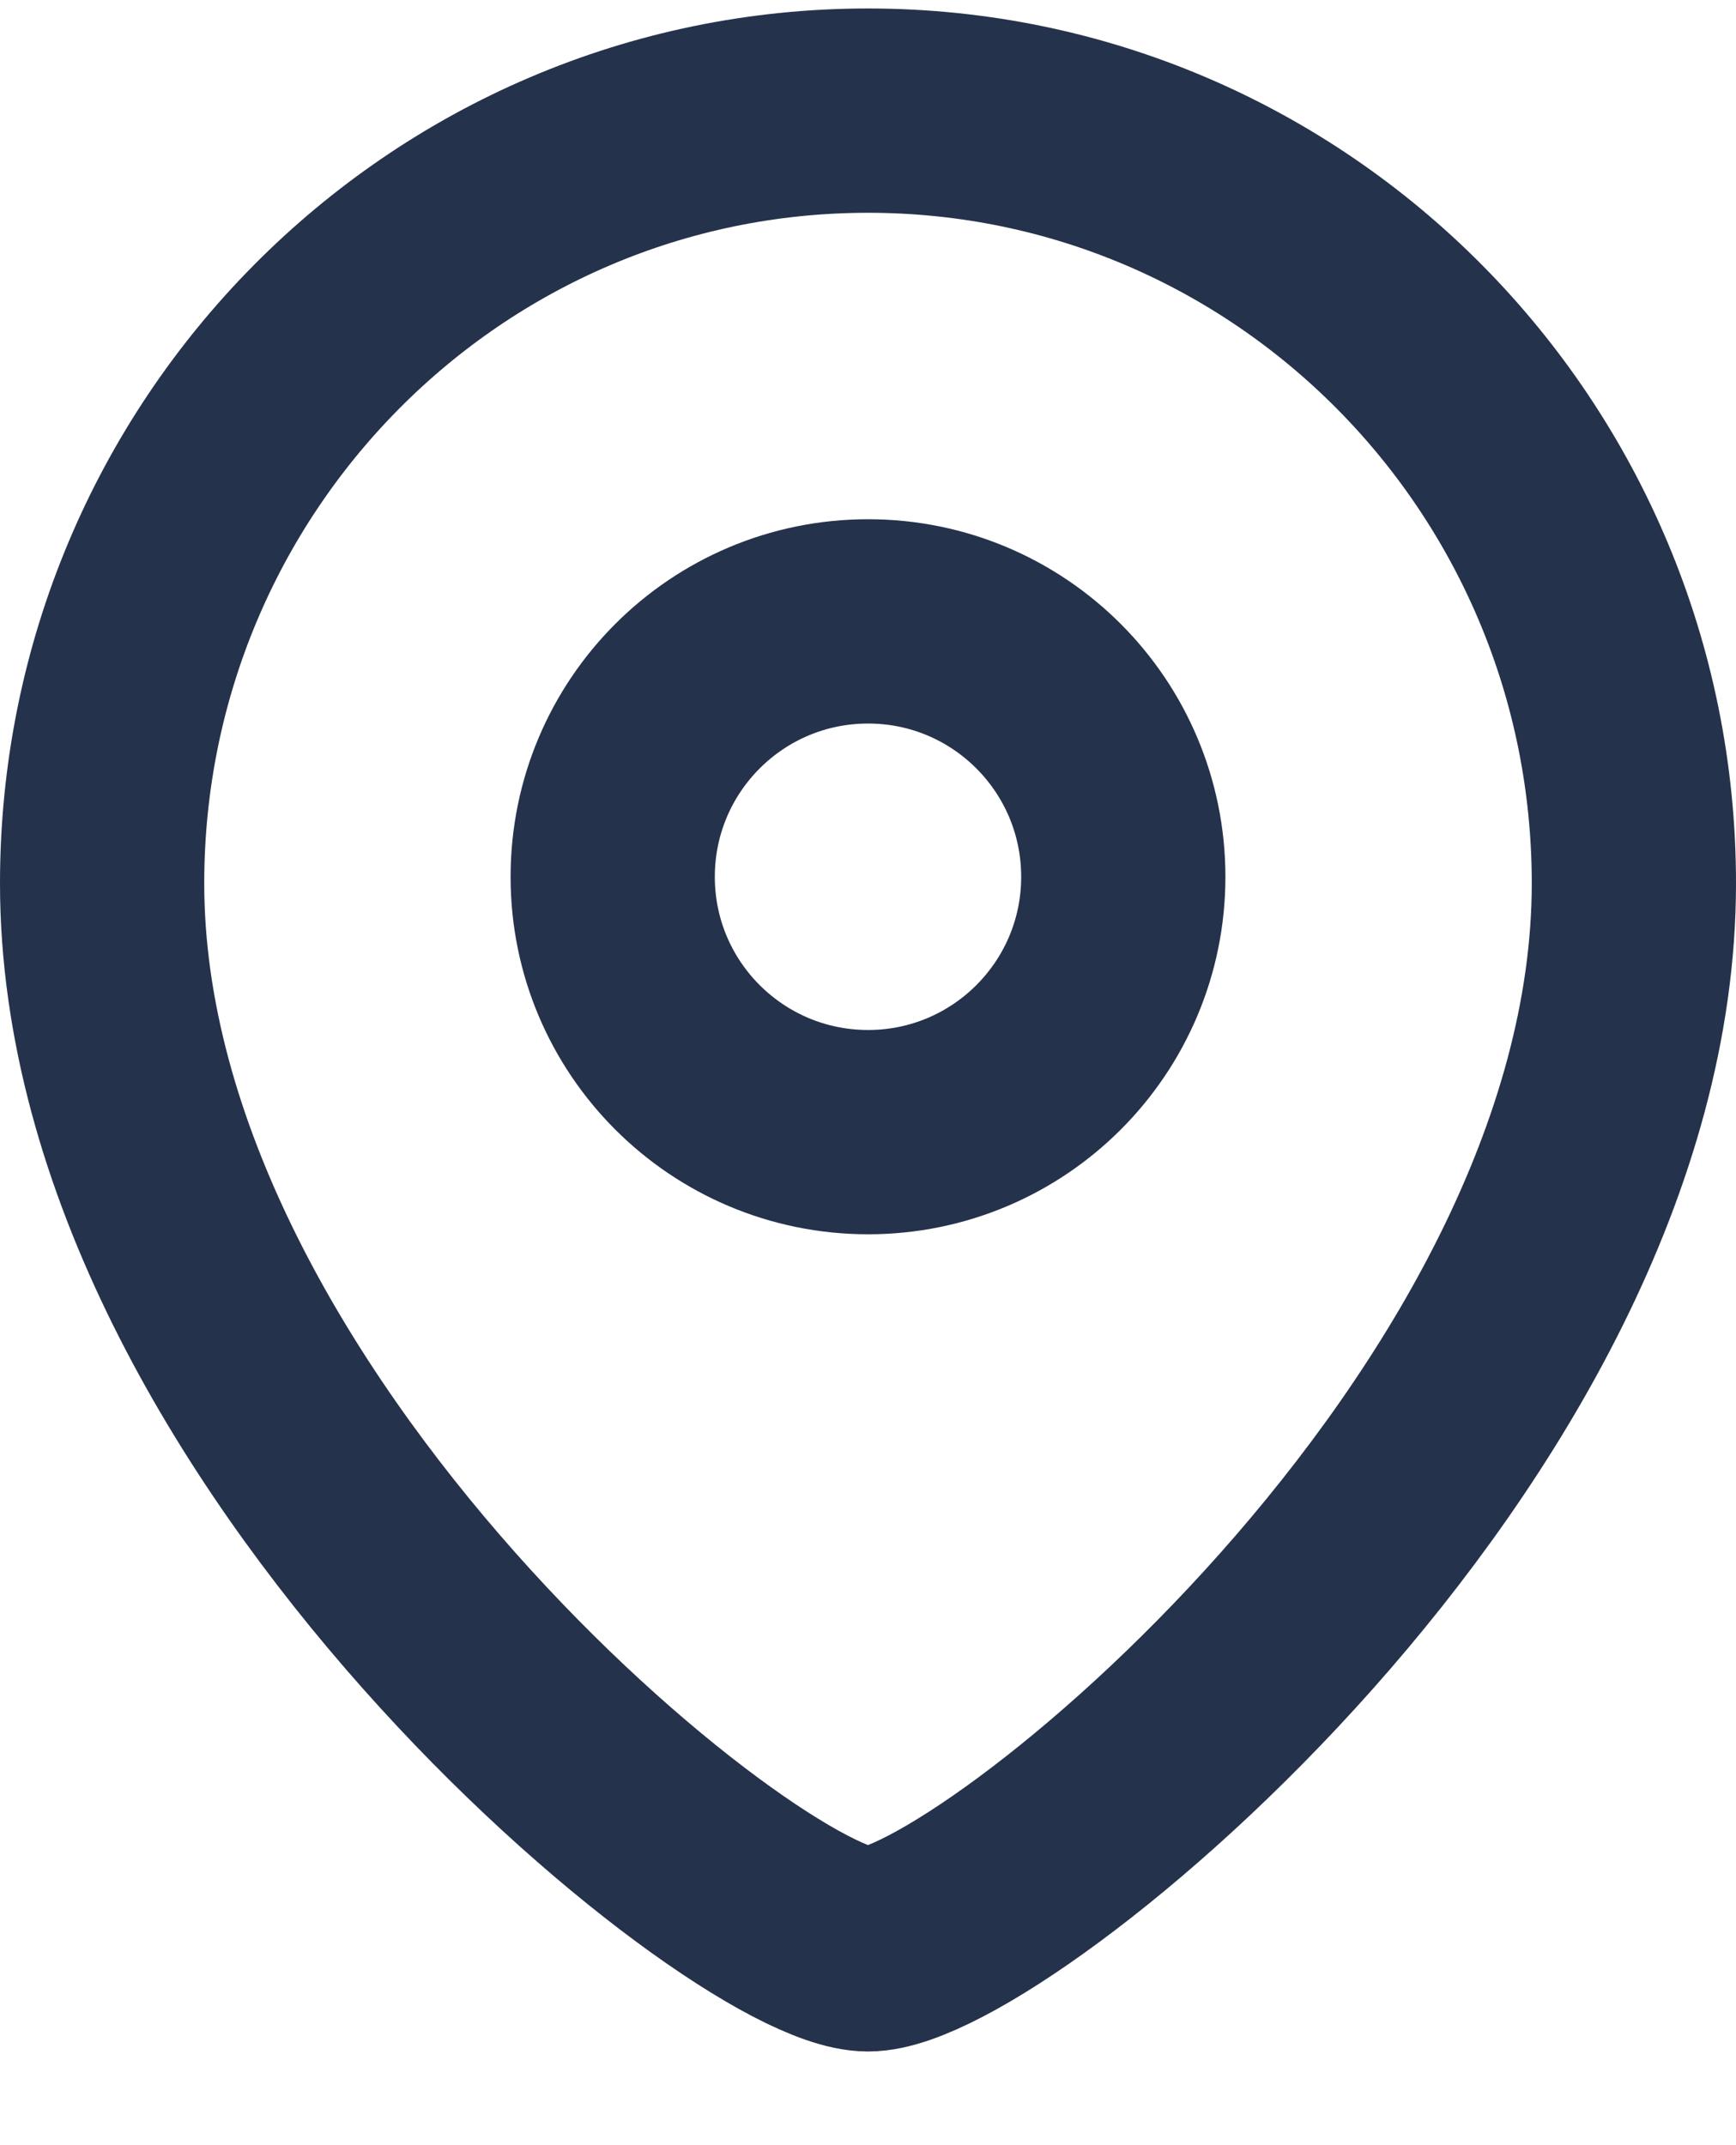 <svg width="17" height="21" viewBox="0 0 17 21" fill="none" xmlns="http://www.w3.org/2000/svg">
<g id="Location">
<path id="Stroke 1" fill-rule="evenodd" clip-rule="evenodd" d="M11 8.584C11 7.202 9.881 6.083 8.501 6.083C7.119 6.083 6 7.202 6 8.584C6 9.964 7.119 11.083 8.501 11.083C9.881 11.083 11 9.964 11 8.584Z" stroke="#25324B" stroke-width="2" stroke-linecap="round" stroke-linejoin="round"/>
<path id="Stroke 3" fill-rule="evenodd" clip-rule="evenodd" d="M8.5 19.083C7.301 19.083 1 13.982 1 8.647C1 4.47 4.357 1.083 8.5 1.083C12.642 1.083 16 4.47 16 8.647C16 13.982 9.698 19.083 8.5 19.083Z" stroke="#25324B" stroke-width="2" stroke-linecap="round" stroke-linejoin="round"/>
</g>
</svg>
